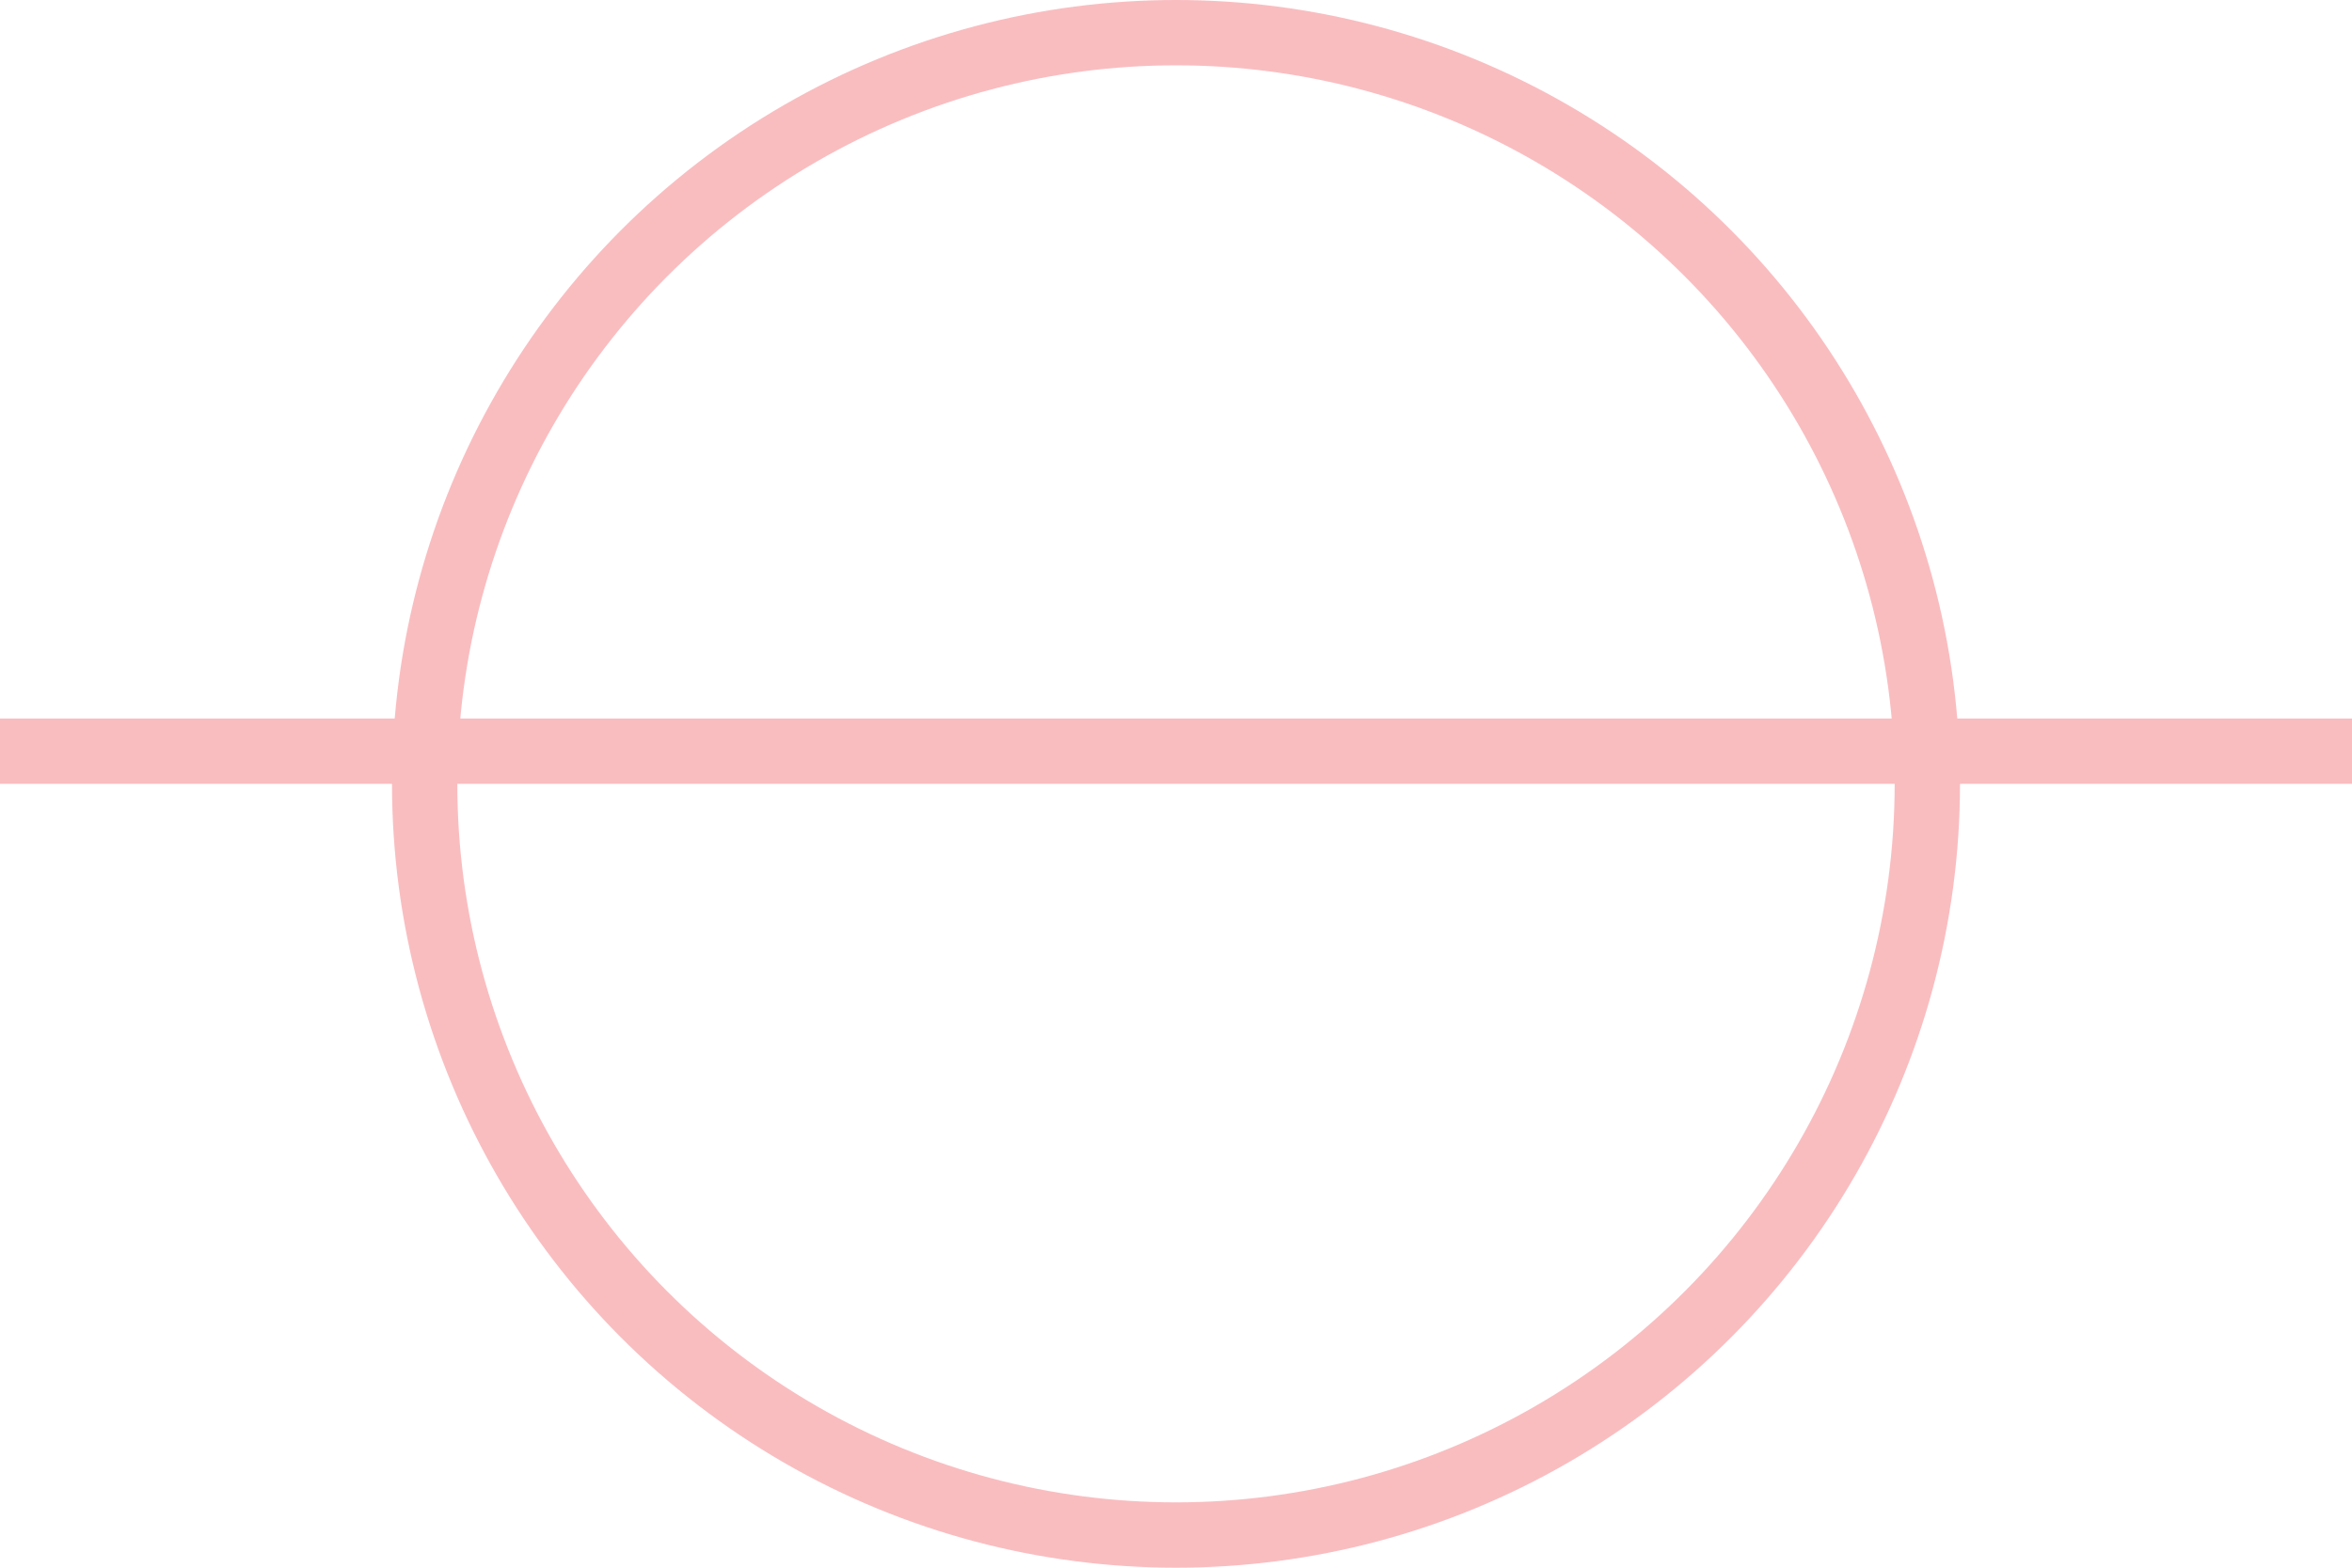 <svg xmlns="http://www.w3.org/2000/svg" width="54" height="36" fill="none" viewBox="0 0 54 36">
  <circle cx="27" cy="18" r="17.25" stroke="#F9BDC0" stroke-width="1.5"/>
  <path stroke="#F9BDC0" stroke-width="1.5" d="M0 17.25h54"/>
</svg>

